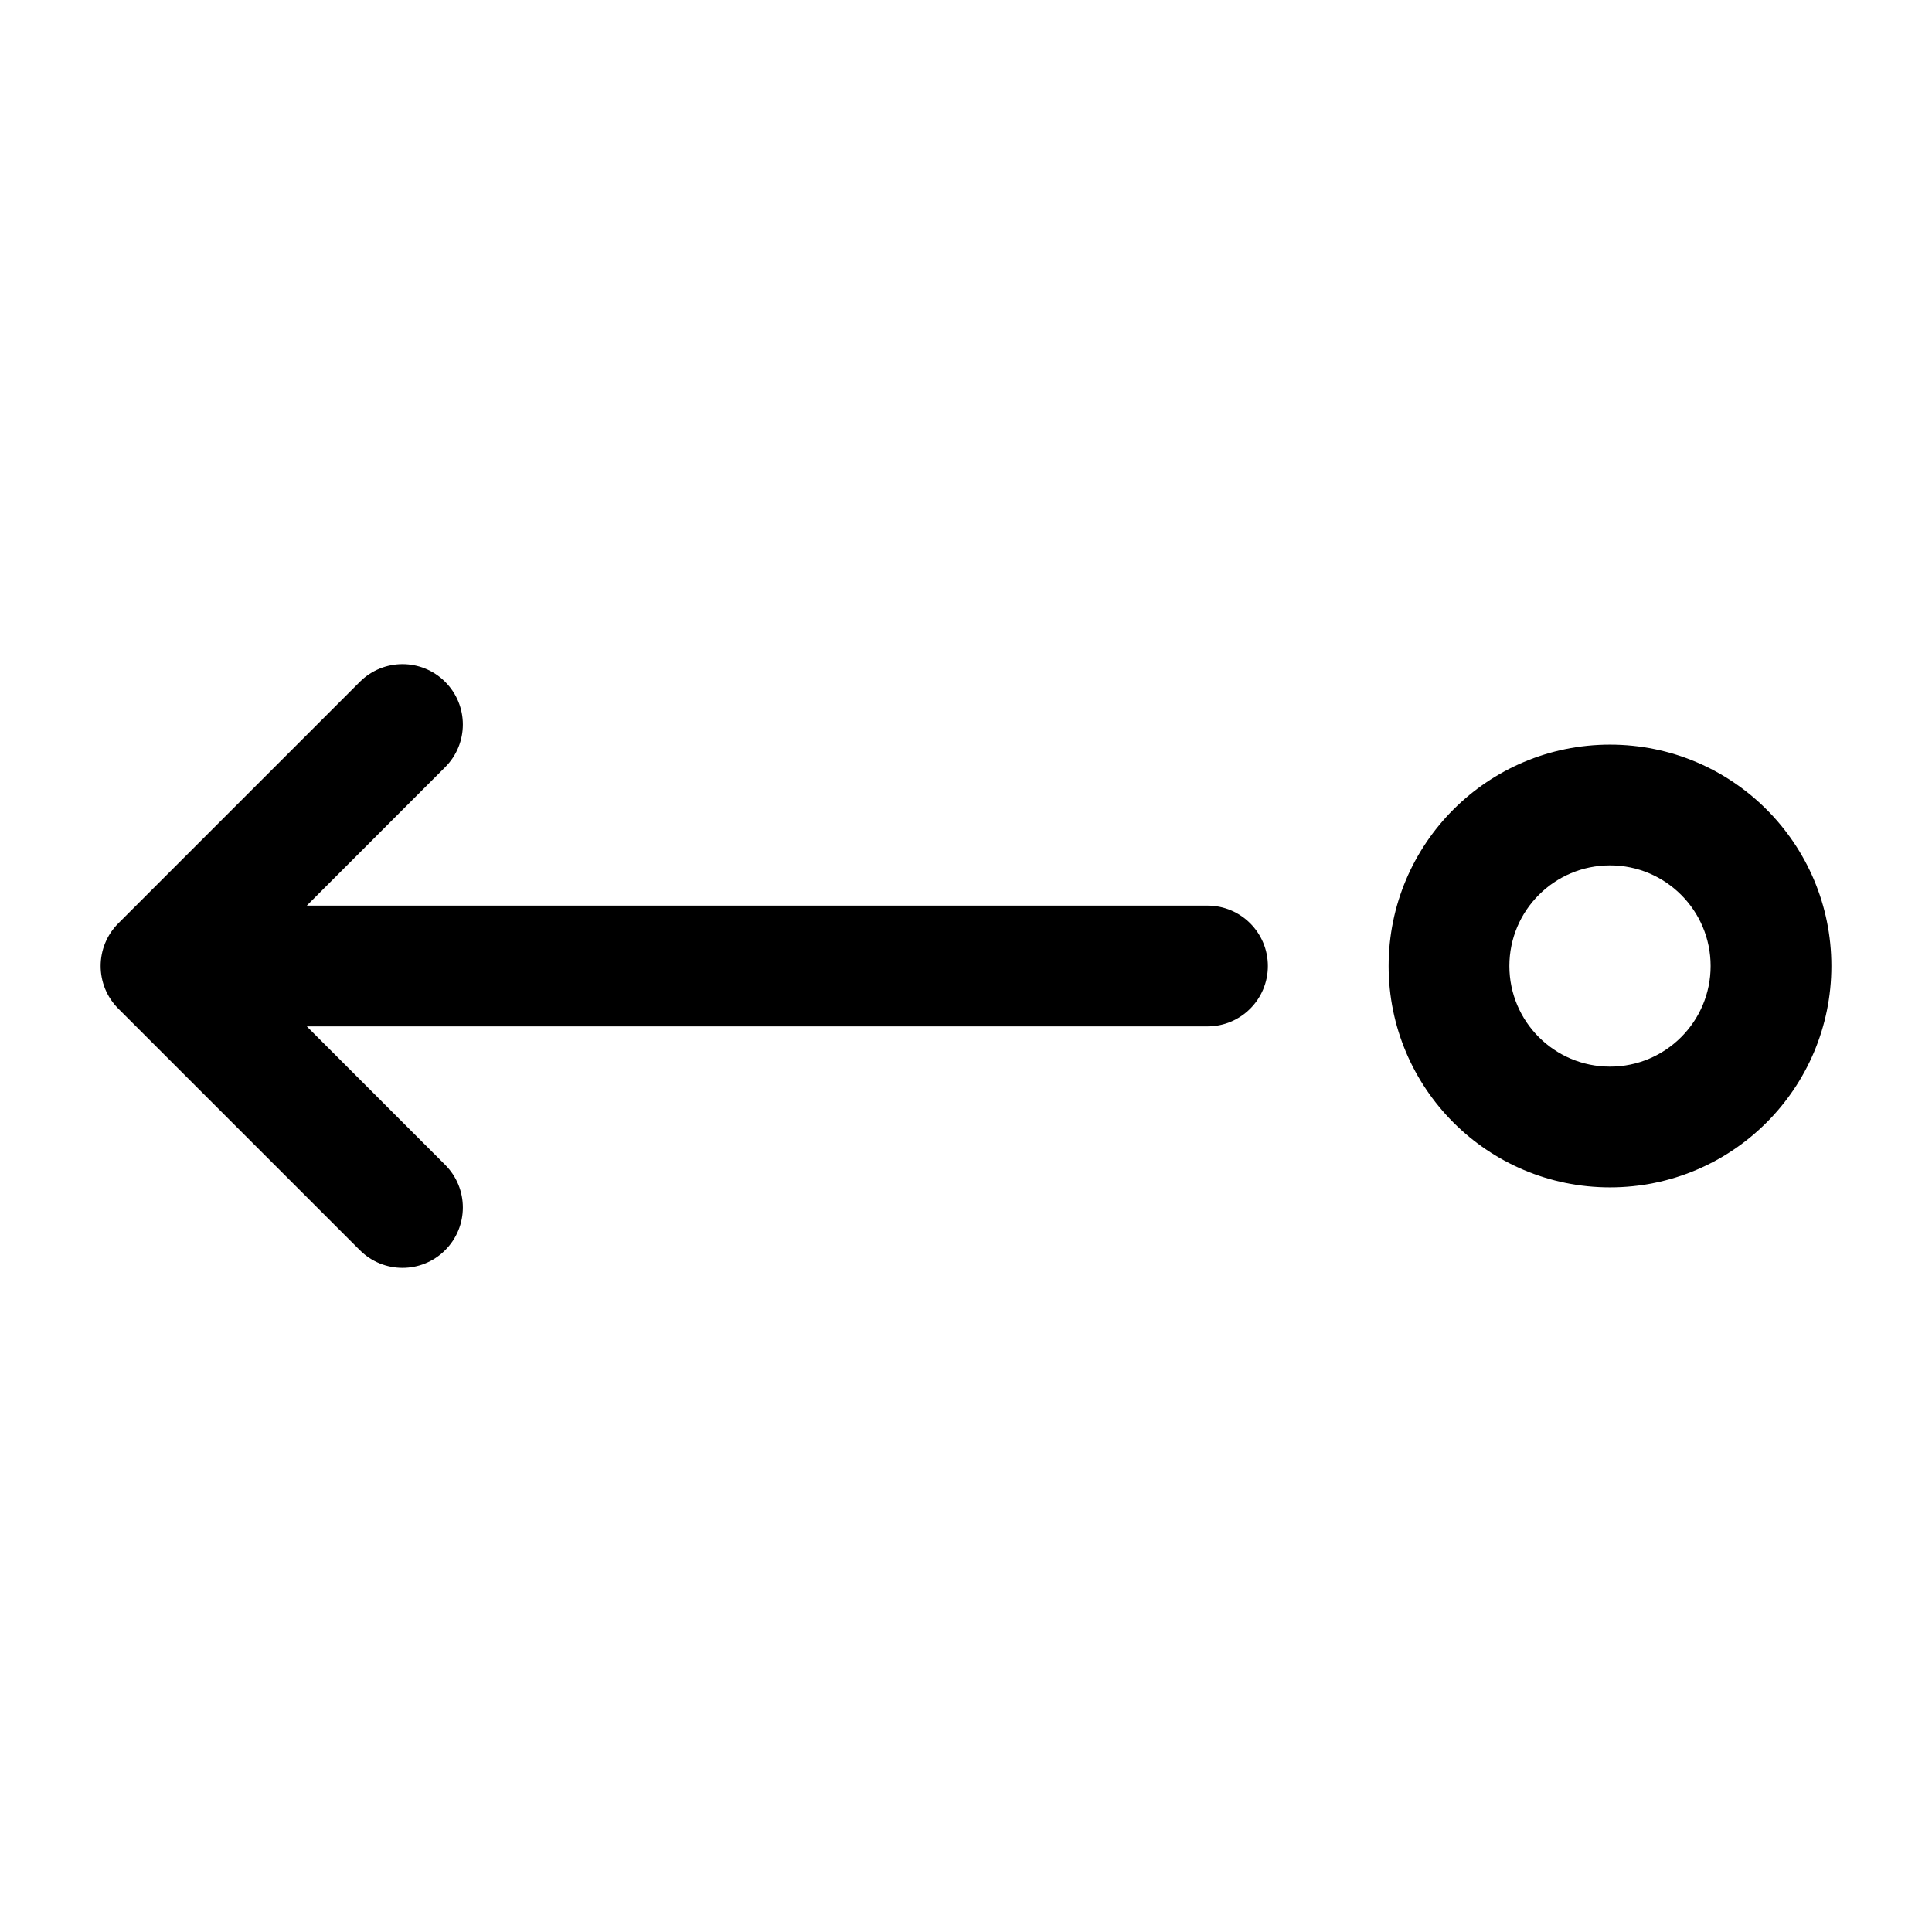 <svg width="24" height="24" viewBox="0 0 24 24" fill="none" xmlns="http://www.w3.org/2000/svg">
<g id="dot-arrow-left">
<g clip-path="url(#clip0_232_17151)">
<g id="Weight=Dynamic">
<path id="Vector (Stroke)" fill-rule="evenodd" clip-rule="evenodd" d="M5.53 8.47C5.823 8.763 5.823 9.237 5.53 9.53L3.811 11.25H15C15.414 11.25 15.75 11.586 15.75 12C15.75 12.414 15.414 12.75 15 12.75H3.811L5.53 14.47C5.823 14.763 5.823 15.237 5.53 15.53C5.237 15.823 4.763 15.823 4.47 15.53L1.47 12.53C1.177 12.237 1.177 11.763 1.47 11.47L4.47 8.47C4.763 8.177 5.237 8.177 5.53 8.47ZM17.25 12C17.25 10.481 18.481 9.25 20 9.25C21.519 9.25 22.75 10.481 22.75 12C22.75 13.519 21.519 14.75 20 14.75C18.481 14.75 17.25 13.519 17.25 12ZM20 10.75C19.31 10.75 18.75 11.31 18.75 12C18.75 12.69 19.31 13.25 20 13.25C20.69 13.25 21.25 12.69 21.25 12C21.25 11.31 20.69 10.75 20 10.75Z" fill="black"/>
</g>
</g>
</g>
<defs>
<clipPath id="clip0_232_17151">
<rect width="24" height="24" rx="5" fill="white"/>
</clipPath>
</defs>
</svg>
